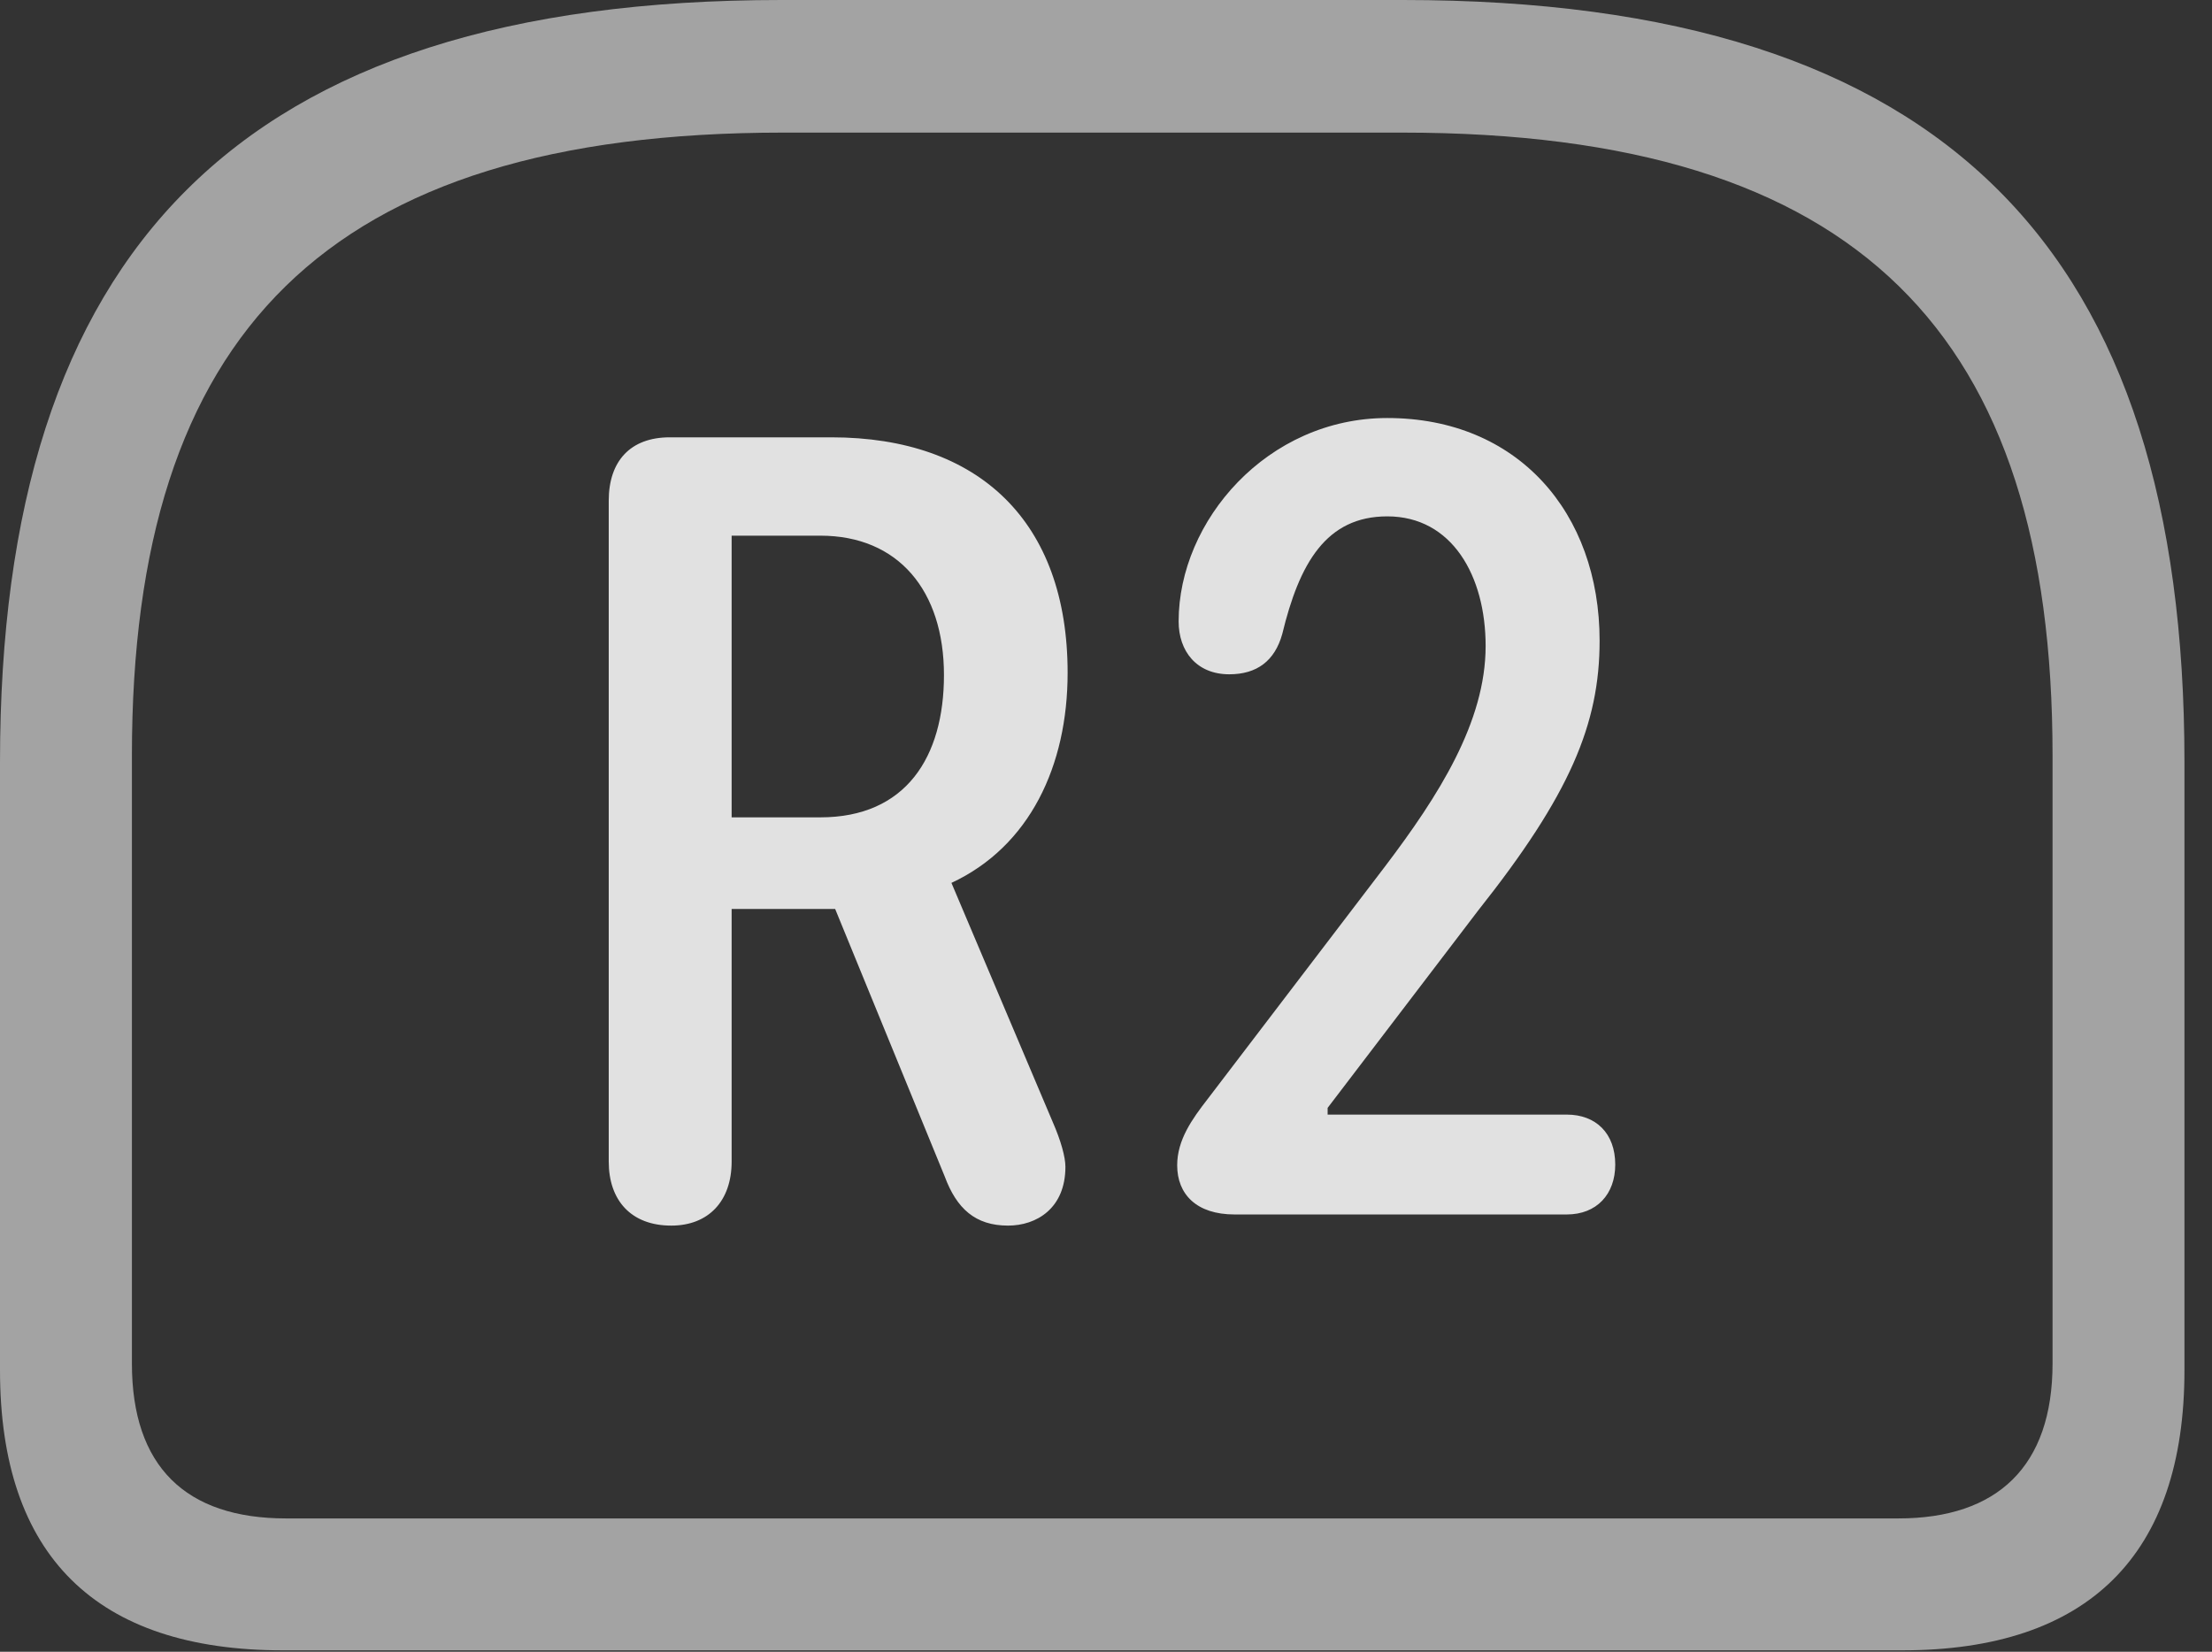 <?xml version="1.0" encoding="UTF-8"?>
<!--Generator: Apple Native CoreSVG 232.5-->
<!DOCTYPE svg
PUBLIC "-//W3C//DTD SVG 1.1//EN"
       "http://www.w3.org/Graphics/SVG/1.1/DTD/svg11.dtd">
<svg version="1.1" xmlns="http://www.w3.org/2000/svg" xmlns:xlink="http://www.w3.org/1999/xlink" width="28.994" height="21.65">
 <rect width="100%" height="100%" fill="#333333" stroke="none"/>
 <g>
  <rect height="21.65" opacity="0" width="28.994" x="0" y="0"/>
  <path d="M10.244 0C3.105 0 0 3.311 0 9.99L0 17.959C0 20.391 1.26 21.631 3.711 21.631L24.932 21.631C27.373 21.631 28.633 20.381 28.633 17.959L28.633 9.99C28.633 3.311 25.537 0 18.389 0ZM10.264 1.738L18.379 1.738C24.375 1.738 26.904 4.385 26.904 9.902L26.904 17.871C26.904 19.219 26.182 19.902 24.883 19.902L3.75 19.902C2.432 19.902 1.729 19.219 1.729 17.871L1.729 9.902C1.729 4.385 4.258 1.738 10.264 1.738Z" fill="#ffffff" fill-opacity="0.55"/>
  <path d="M8.799 16.064C9.287 16.064 9.59 15.742 9.59 15.225L9.59 11.914L10.947 11.914L12.383 15.42C12.539 15.84 12.783 16.064 13.213 16.064C13.584 16.064 13.965 15.84 13.965 15.293C13.965 15.166 13.906 14.951 13.799 14.707L12.471 11.572C13.496 11.094 13.994 10.039 13.994 8.818C13.994 6.836 12.832 5.732 10.898 5.732L8.779 5.732C8.262 5.732 7.979 6.045 7.979 6.562L7.979 15.225C7.979 15.732 8.271 16.064 8.799 16.064ZM9.59 10.713L9.59 7.021L10.752 7.021C11.777 7.021 12.373 7.744 12.373 8.848C12.373 9.922 11.875 10.713 10.752 10.713ZM16.182 15.918L20.537 15.918C20.928 15.918 21.172 15.654 21.172 15.264C21.172 14.854 20.918 14.609 20.537 14.609L17.402 14.609L17.402 14.521L19.375 11.934C20.576 10.42 20.967 9.492 20.967 8.398C20.967 6.719 19.893 5.479 18.184 5.479C16.611 5.479 15.449 6.826 15.449 8.145C15.449 8.535 15.684 8.838 16.113 8.838C16.475 8.838 16.709 8.662 16.807 8.311C17.031 7.383 17.383 6.768 18.184 6.768C19.033 6.768 19.473 7.549 19.473 8.467C19.473 9.463 18.857 10.43 18.154 11.357L15.83 14.404C15.625 14.668 15.43 14.941 15.43 15.273C15.43 15.654 15.684 15.918 16.182 15.918Z" fill="#ffffff" fill-opacity="0.85"/>
 </g>
</svg>
